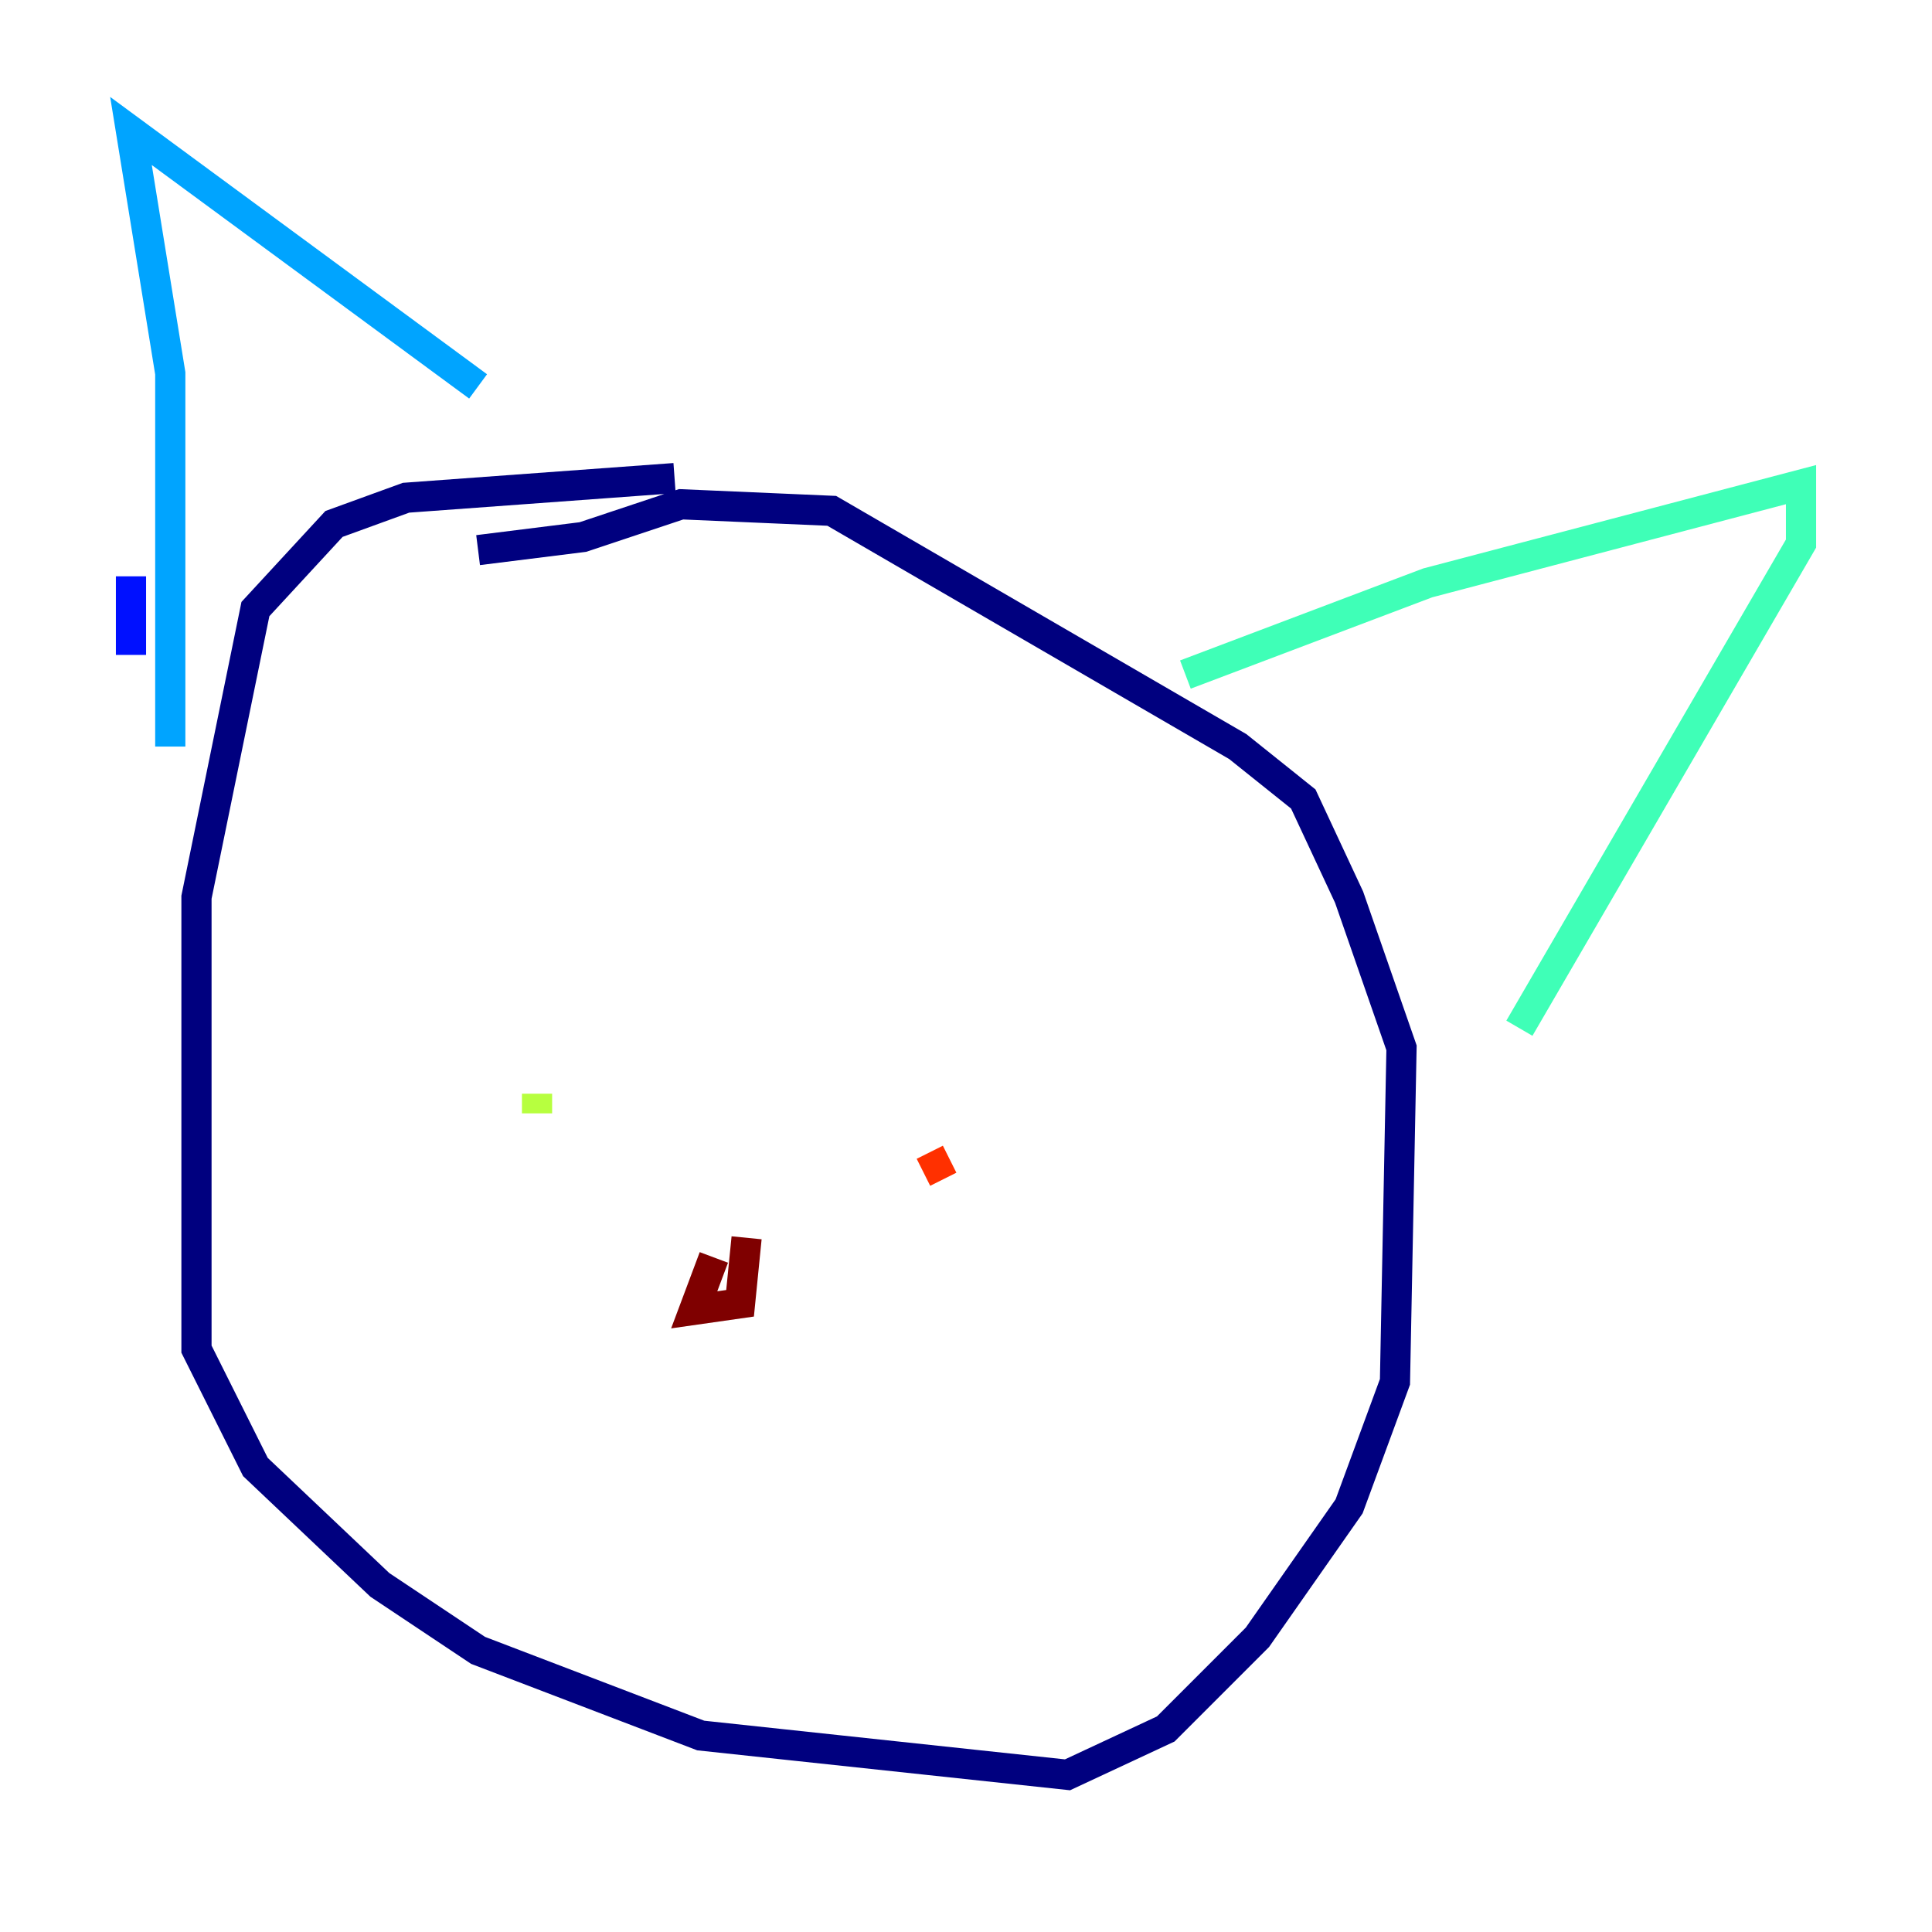 <?xml version="1.0" encoding="utf-8" ?>
<svg baseProfile="tiny" height="128" version="1.2" viewBox="0,0,128,128" width="128" xmlns="http://www.w3.org/2000/svg" xmlns:ev="http://www.w3.org/2001/xml-events" xmlns:xlink="http://www.w3.org/1999/xlink"><defs /><polyline fill="none" points="44.691,31.675 26.902,32.976 22.129,34.712 16.922,40.352 13.017,59.444 13.017,89.383 16.922,97.193 25.166,105.003 31.675,109.342 46.427,114.983 70.725,117.586 77.234,114.549 83.308,108.475 89.383,99.797 92.42,91.552 92.854,69.424 89.383,59.444 86.346,52.936 82.007,49.464 55.105,33.844 45.125,33.41 38.617,35.58 31.675,36.447" stroke="#00007f" stroke-width="2" /><polyline fill="none" points="8.678,38.183 8.678,43.39" stroke="#0010ff" stroke-width="2" /><polyline fill="none" points="11.281,49.464 11.281,24.732 8.678,8.678 31.675,25.6" stroke="#00a4ff" stroke-width="2" /><polyline fill="none" points="78.536,44.691 94.59,38.617 119.322,32.108 119.322,36.014 100.664,68.122" stroke="#3fffb7" stroke-width="2" /><polyline fill="none" points="35.58,73.763 35.58,72.461" stroke="#b7ff3f" stroke-width="2" /><polyline fill="none" points="68.99,75.498 68.99,75.498" stroke="#ffb900" stroke-width="2" /><polyline fill="none" points="61.18,77.668 62.915,76.8" stroke="#ff3000" stroke-width="2" /><polyline fill="none" points="47.295,83.308 45.993,86.78 49.031,86.346 49.464,82.007" stroke="#7f0000" stroke-width="2" /></svg>